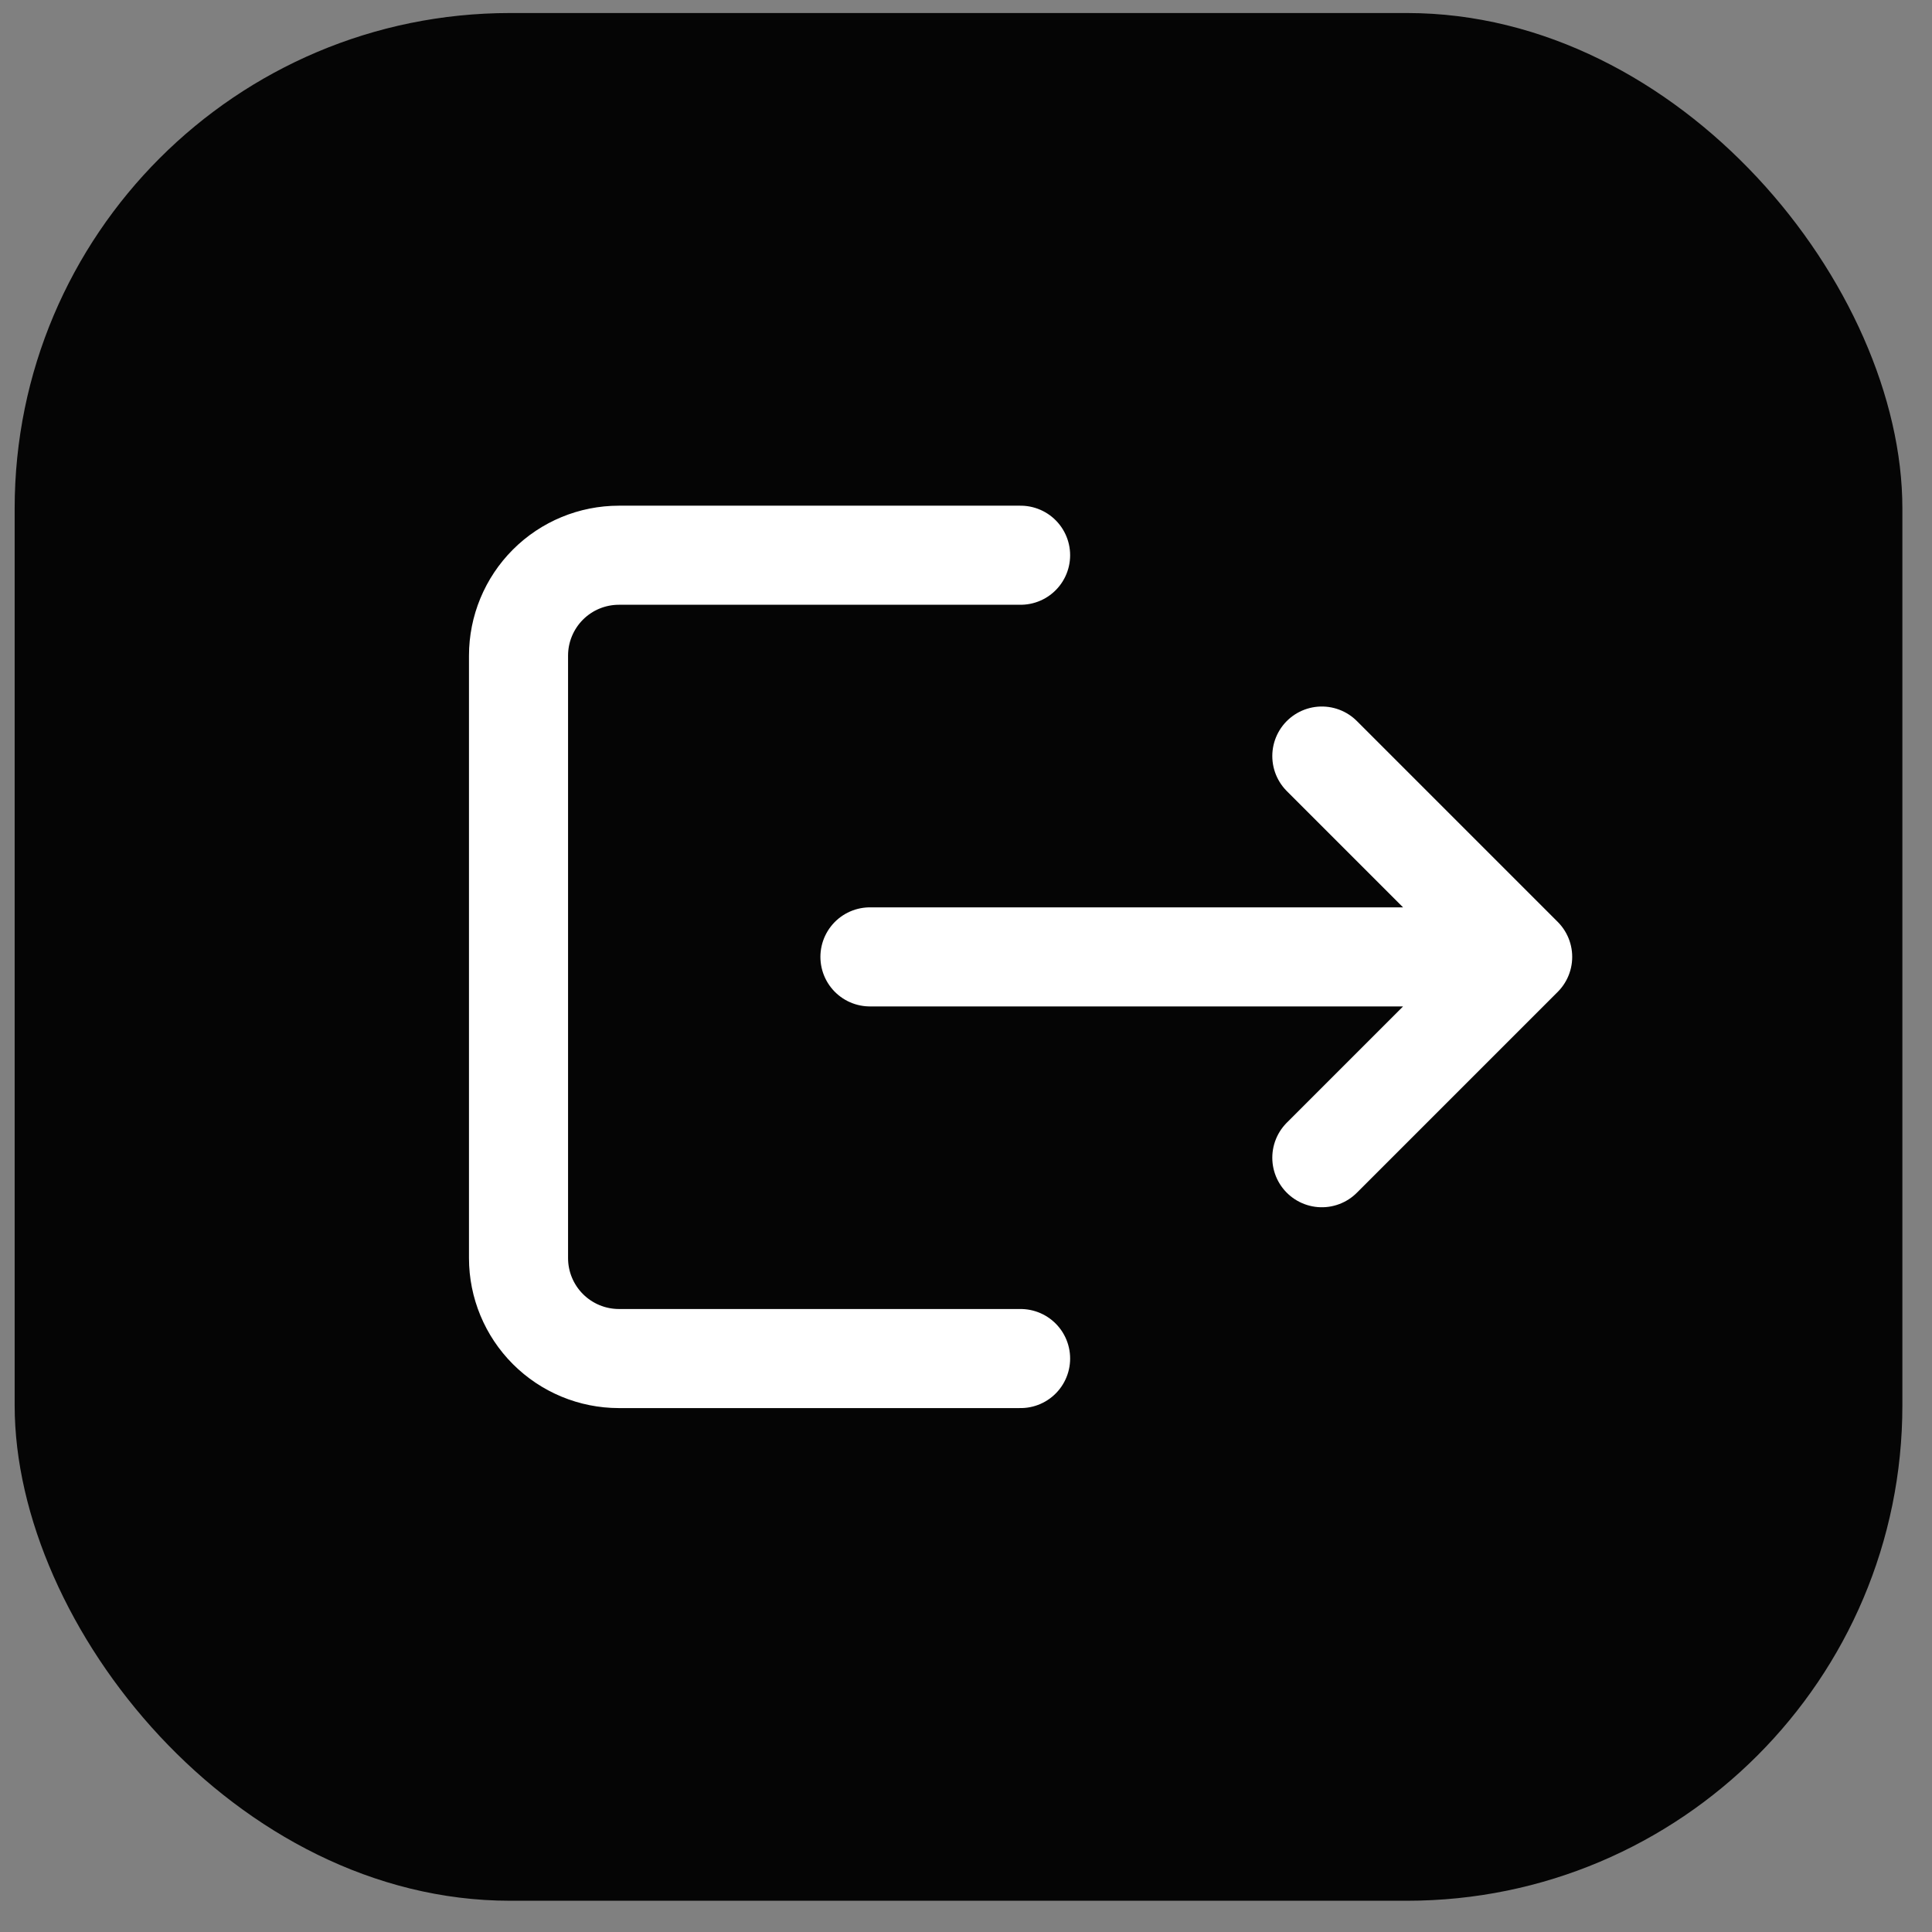 <svg width="39" height="39" viewBox="0 0 39 39" fill="none" xmlns="http://www.w3.org/2000/svg">
<rect x="0" y="0" width="39" height="39" fill="#808080" stroke="none"/>
<rect x="0.296" y="0.263" width="38.106" height="38.106" rx="10" fill="#050505"/>
<path d="M20.602 11.208L12.494 11.208C11.956 11.208 11.441 11.421 11.061 11.801C10.681 12.181 10.467 12.697 10.467 13.235L10.467 25.397C10.467 25.934 10.681 26.45 11.061 26.83C11.441 27.21 11.956 27.424 12.494 27.424H20.602M26.683 23.37L30.737 19.316M30.737 19.316L26.683 15.262M30.737 19.316L17.561 19.316" stroke="white" stroke-width="2" stroke-linecap="round" stroke-linejoin="round"/>
</svg>
